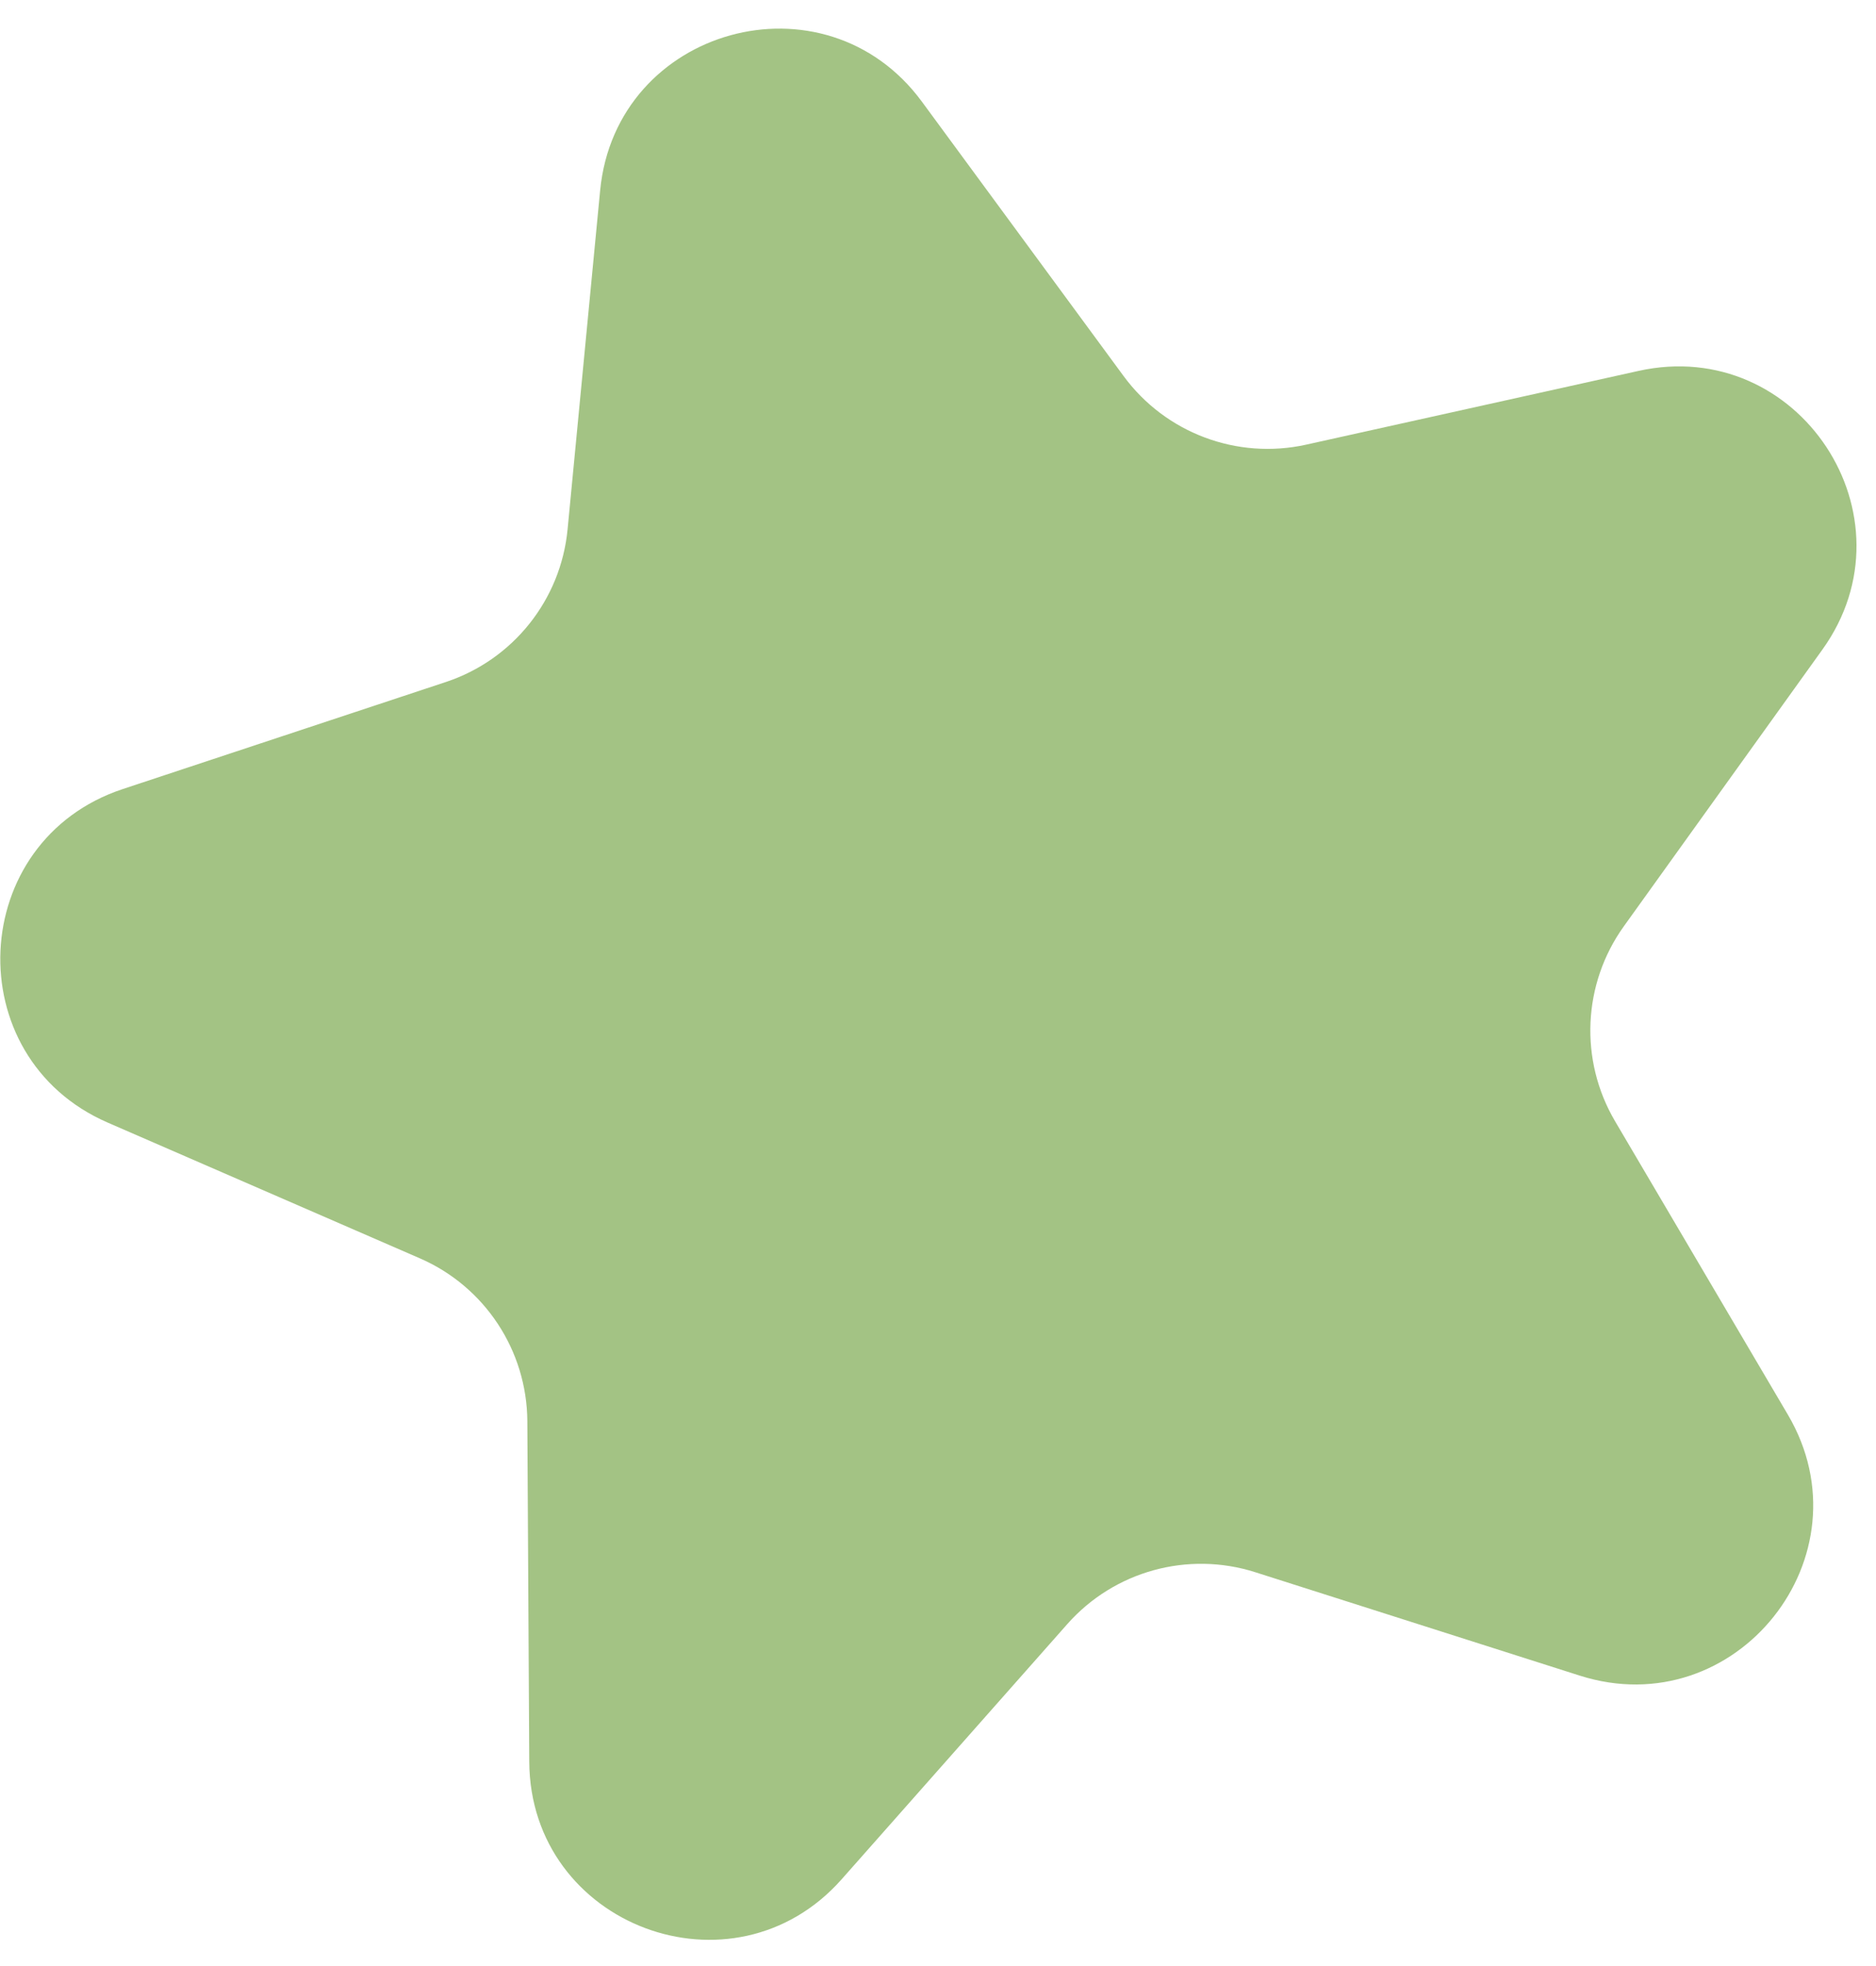 <svg width="42" height="44" viewBox="0 0 42 44" fill="none" xmlns="http://www.w3.org/2000/svg">
<path id="Star 1" d="M13.436 4.263C13.788 0.608 18.465 -0.682 20.64 2.276L25.155 8.416C26.093 9.692 27.697 10.294 29.244 9.951L36.683 8.301C40.268 7.506 42.94 11.556 40.799 14.539L36.355 20.73C35.431 22.017 35.354 23.728 36.158 25.093L40.026 31.659C41.89 34.822 38.864 38.615 35.366 37.5L28.105 35.187C26.595 34.706 24.944 35.161 23.894 36.348L18.845 42.056C16.413 44.806 11.87 43.1 11.849 39.428L11.806 31.808C11.797 30.224 10.854 28.794 9.401 28.162L2.412 25.124C-0.955 23.661 -0.737 18.813 2.749 17.659L9.983 15.263C11.487 14.764 12.555 13.426 12.707 11.848L13.436 4.263Z" fill="#A3C384"/>
</svg>
